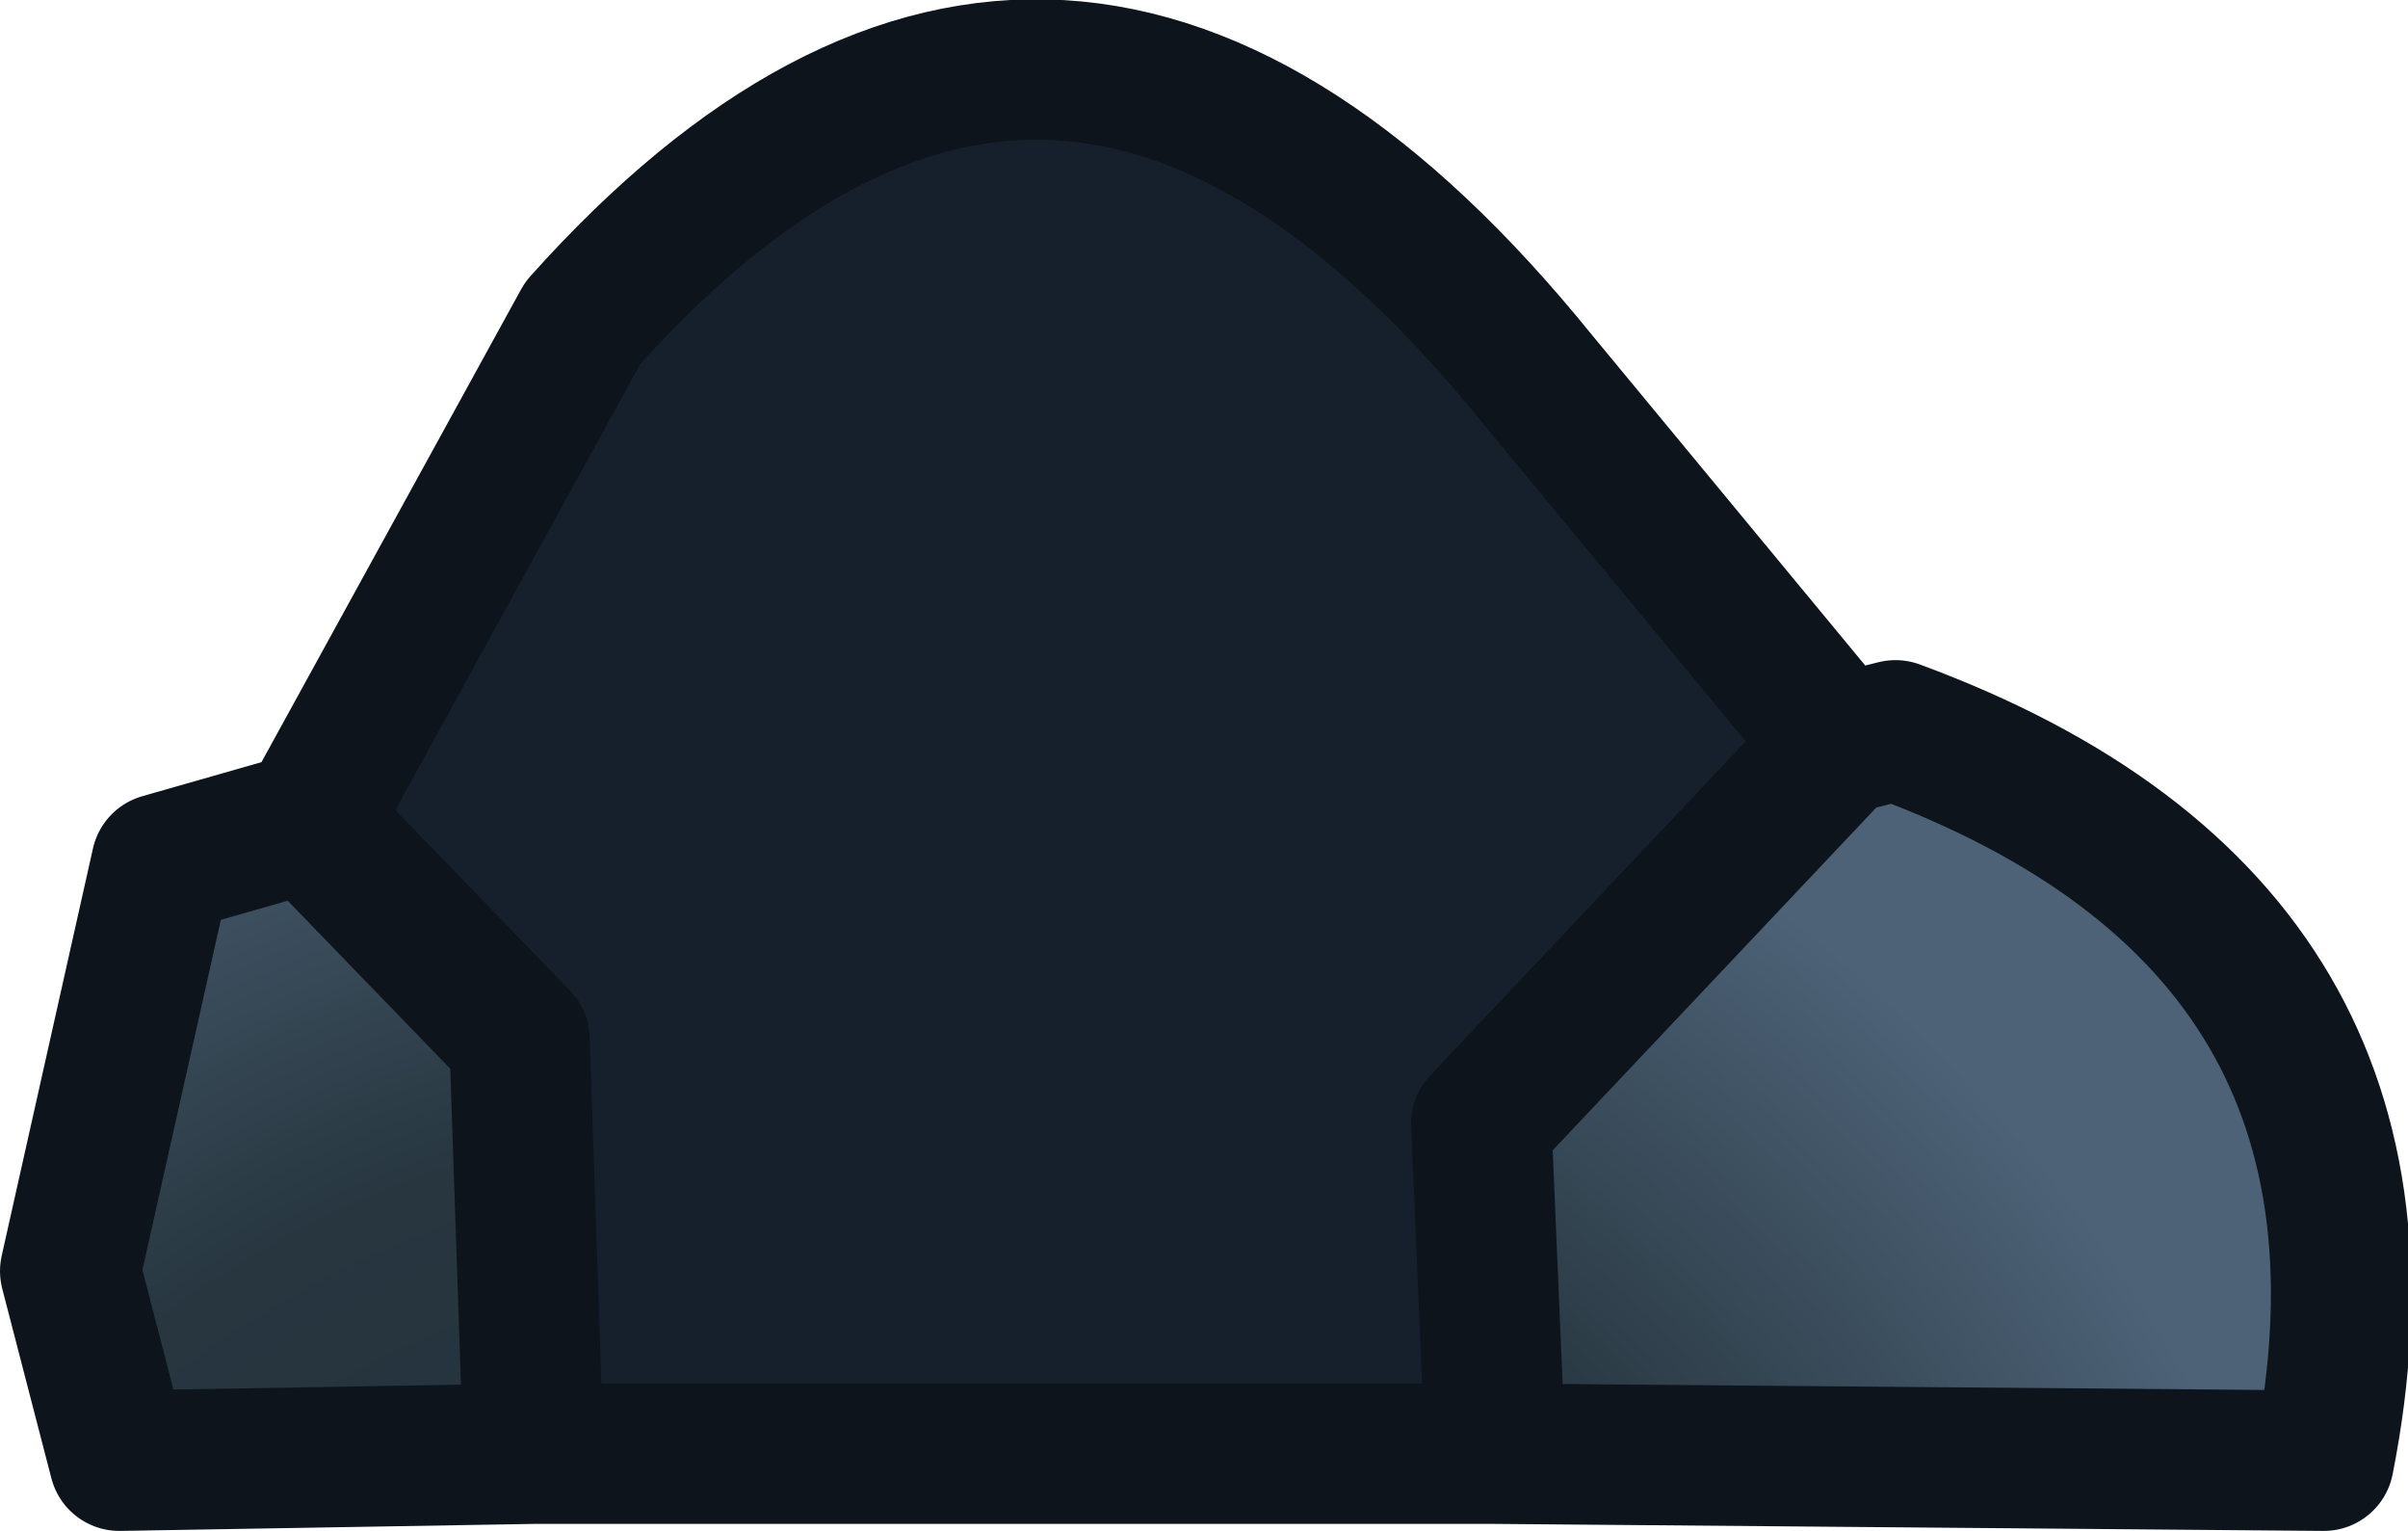 <?xml version="1.0" encoding="UTF-8" standalone="no"?>
<svg xmlns:xlink="http://www.w3.org/1999/xlink" height="10.9px" width="17.15px" xmlns="http://www.w3.org/2000/svg">
  <g transform="matrix(1.0, 0.0, 0.0, 1.0, 5.65, 5.1)">
    <path d="M-3.45 0.75 L-1.5 -2.8 Q1.9 -6.6 5.3 -2.4 L7.45 0.2 4.9 2.9 5.0 5.25 -1.85 5.25 -1.95 2.3 -3.45 0.75" fill="#16202c" fill-rule="evenodd" stroke="none"/>
    <path d="M7.45 0.2 L7.85 0.1 Q11.65 1.5 10.9 5.3 L5.0 5.25 4.9 2.9 7.45 0.2 M-1.85 5.25 L-4.8 5.3 -5.15 3.95 -4.5 1.05 -3.45 0.75 -1.95 2.3 -1.85 5.25" fill="url(#gradient0)" fill-rule="evenodd" stroke="none"/>
    <path d="M-3.45 0.75 L-1.5 -2.8 Q1.9 -6.6 5.3 -2.4 L7.45 0.2 7.85 0.1 Q11.65 1.5 10.9 5.3 L5.0 5.25 -1.85 5.25 -4.8 5.3 -5.15 3.95 -4.5 1.05 -3.45 0.75 -1.95 2.3 -1.85 5.25 M7.45 0.2 L4.9 2.9 5.0 5.25" fill="none" stroke="#0d141c" stroke-linecap="round" stroke-linejoin="round" stroke-width="1.0"/>
  </g>
  <defs>
    <radialGradient cx="0" cy="0" gradientTransform="matrix(0.014, 0.0, 0.0, 0.014, 0.0, 10.4)" gradientUnits="userSpaceOnUse" id="gradient0" r="819.2" spreadMethod="pad">
      <stop offset="0.0" stop-color="#1d2b38"/>
      <stop offset="0.659" stop-color="#27363f"/>
      <stop offset="1.0" stop-color="#4d6277"/>
    </radialGradient>
  </defs>
</svg>

